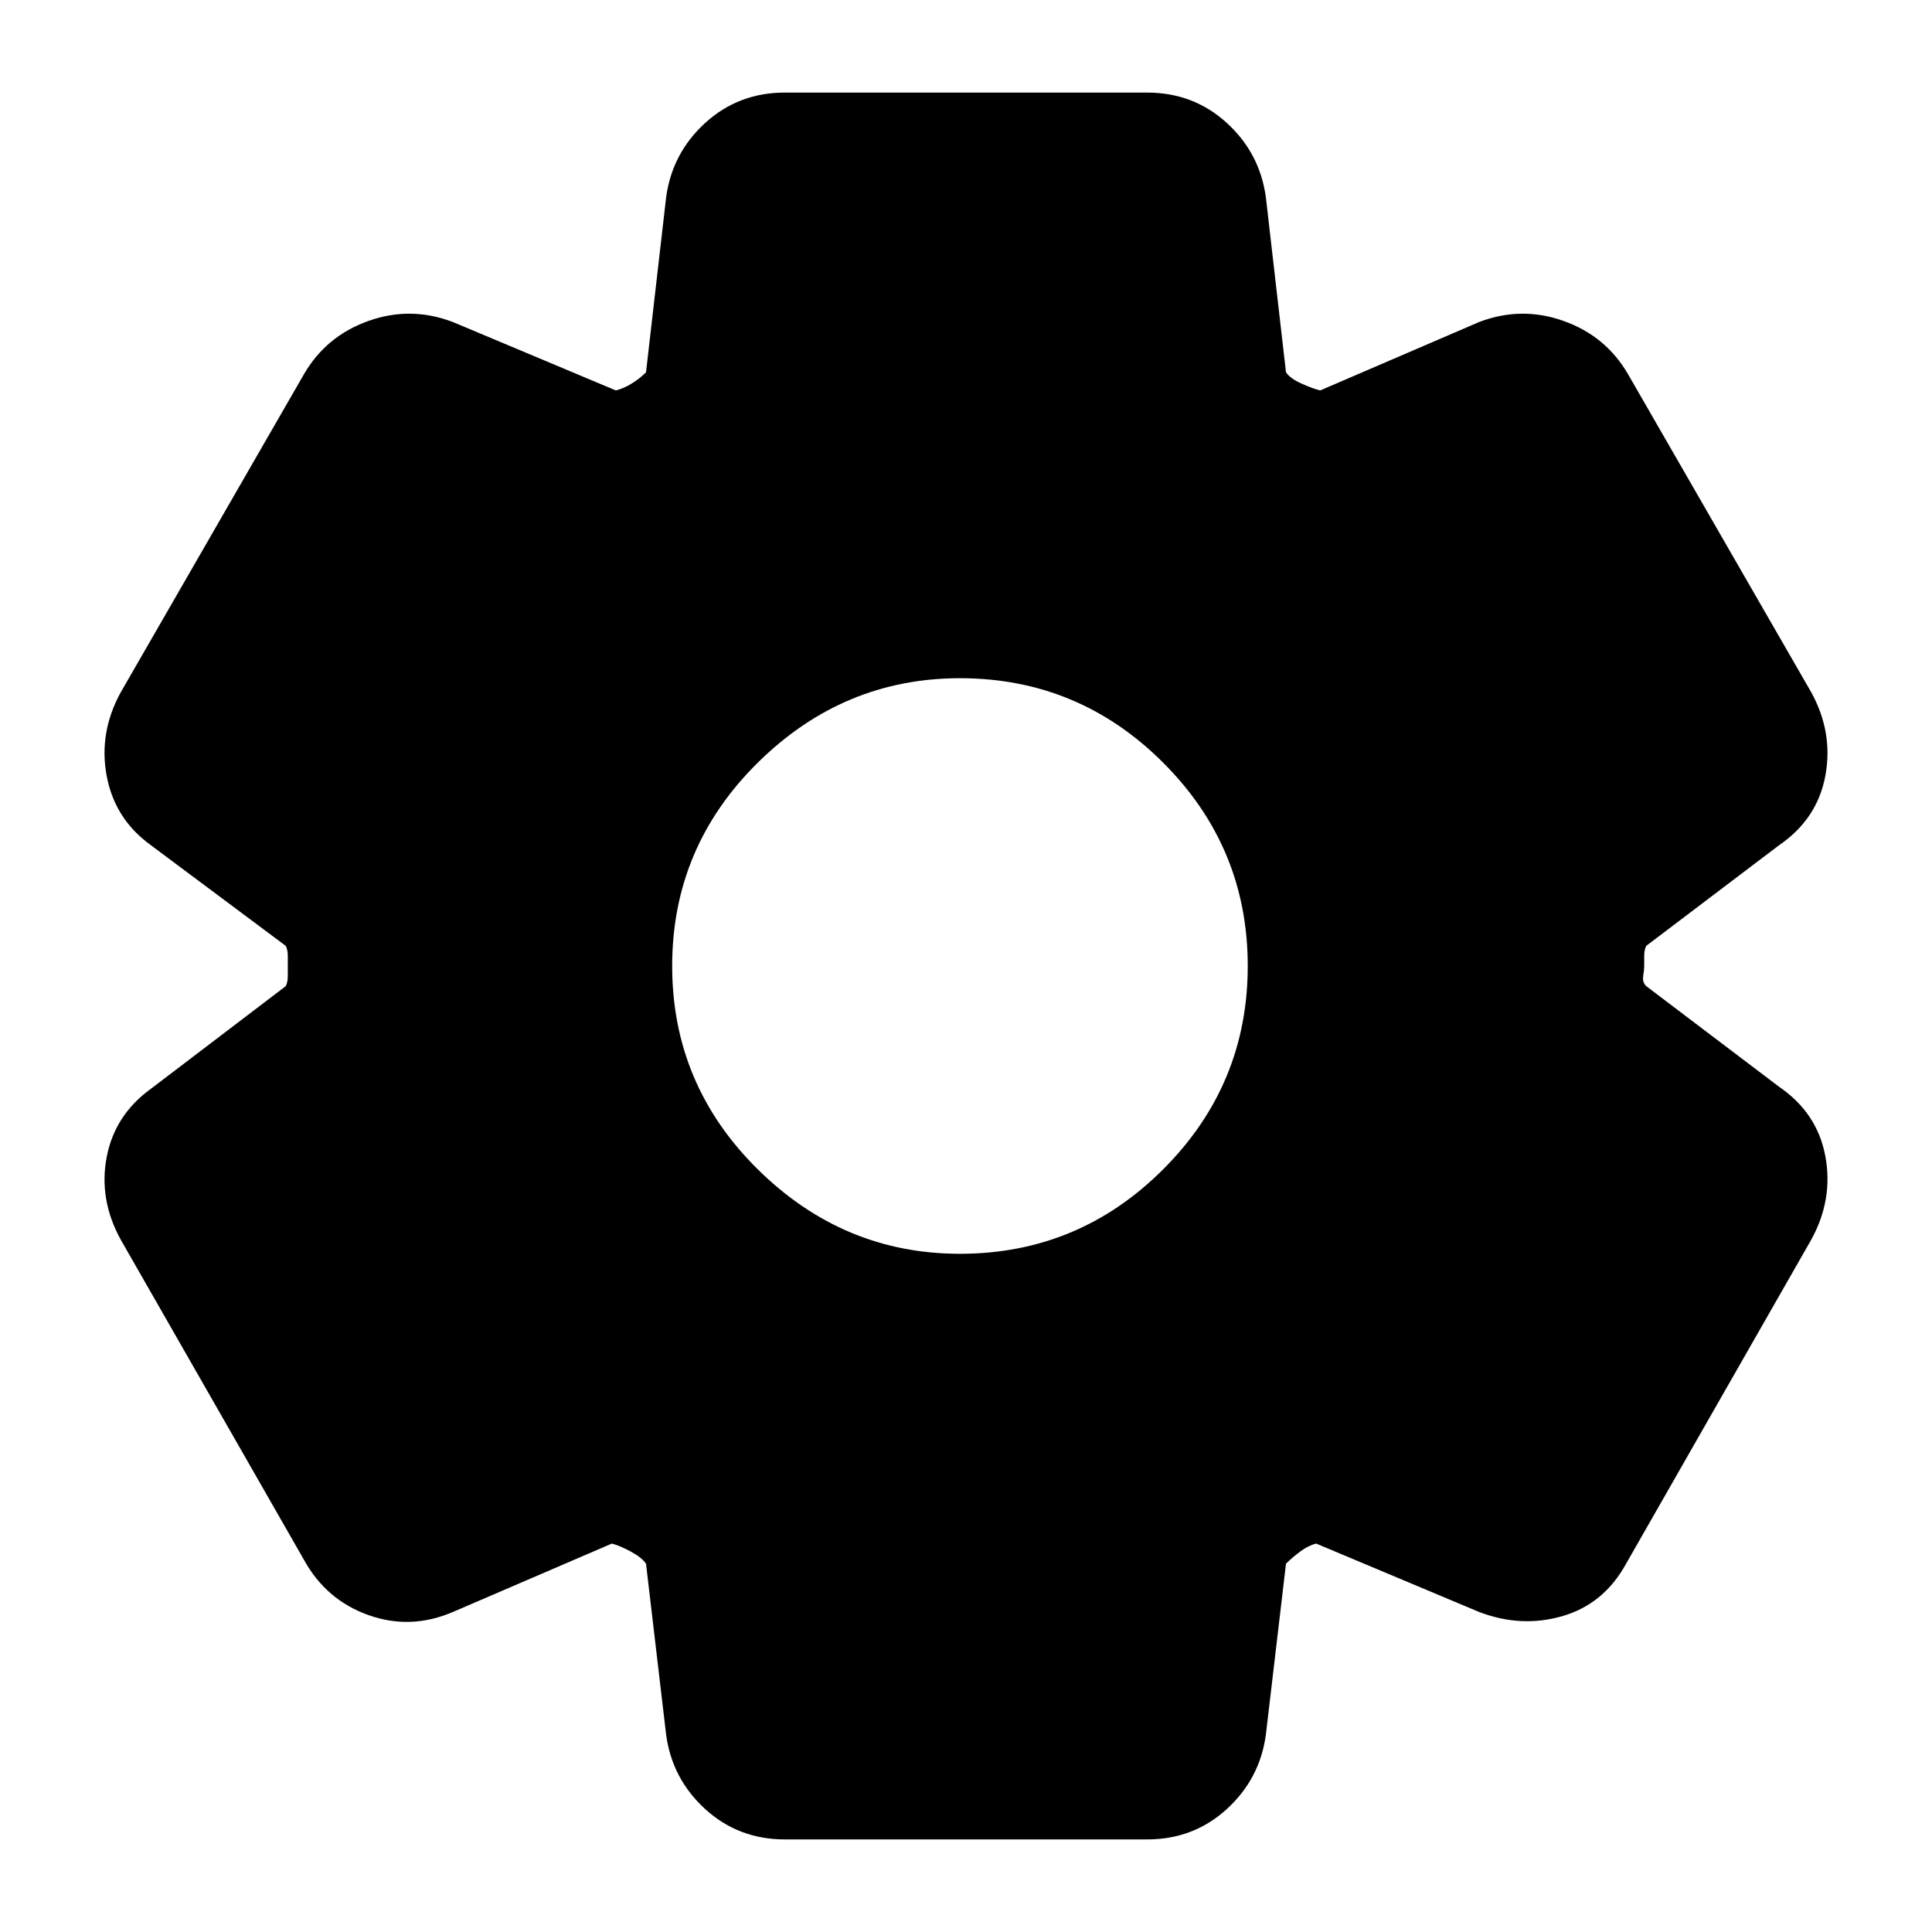 <svg xmlns="http://www.w3.org/2000/svg" height="20" viewBox="0 -960 960 960" width="20"><path d="M390-46q-23 0-39.5-15T331-98l-10-85q-2-3-7.5-6t-9.5-4l-79 34q-21 9-42 1.5T151-185L60-344q-11-20-7-41t22-34l67-51q1-2 1-5v-10q0-3-1-5l-67-50q-18-13-22-34.5t7-41.5l91-158q11-19 32-26.5t42 .5l81 34q4-1 8-3.5t7-5.5l10-87q3-22 19.5-37t39.5-15h180q23 0 39.5 15t19.5 37l10 87q2 3 7.5 5.5t9.5 3.5l79-34q21-8 42-.5t32 26.5l91 158q11 20 7 41.5T884-540l-66 50q-1 2-1 5v5q0 2-.5 5t1.5 5l66 50q19 13 23 34.5t-7 41.5l-92 161q-11 20-31.5 26t-41.5-2l-81-34q-4 1-8 4t-7 6l-10 85q-3 22-19.5 37T570-46H390Zm87-291q59 0 101-42t42-101q0-59-42-101t-101-42q-58 0-100.5 42T334-480q0 59 42.5 101T477-337Z"/></svg>